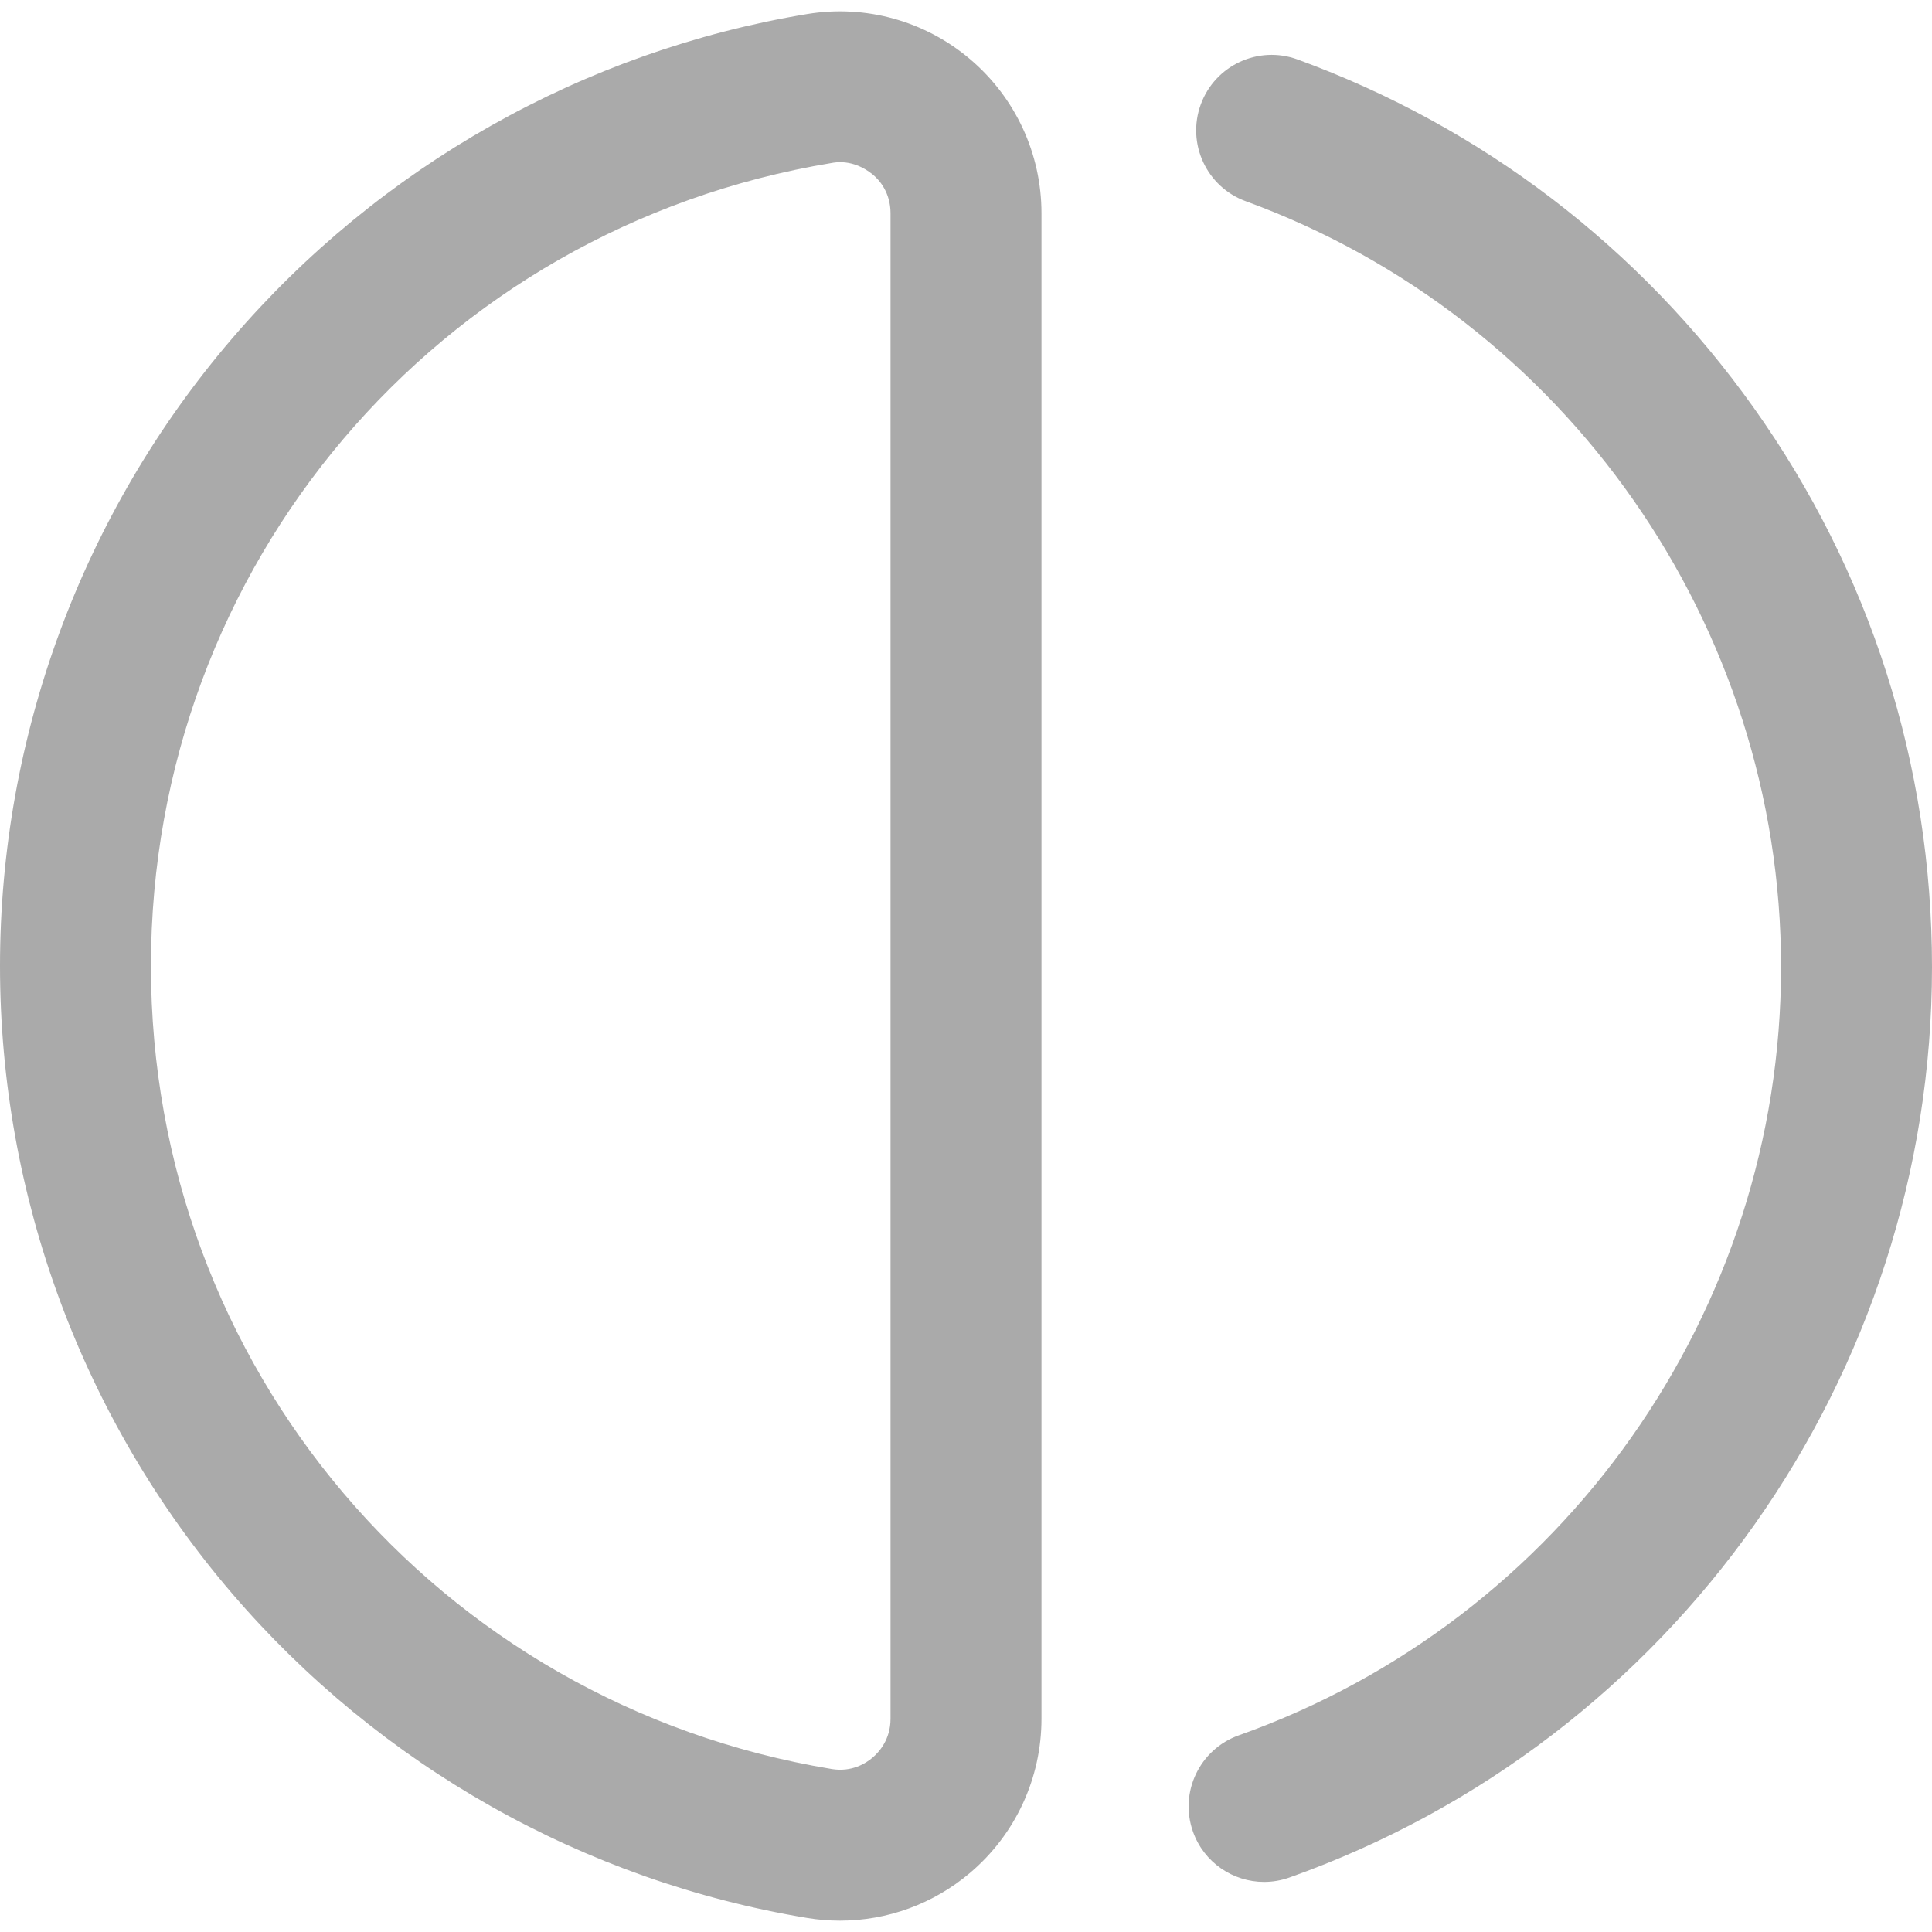 <svg width="300" height="300" viewBox="0 0 300 300" fill="none" xmlns="http://www.w3.org/2000/svg">
<g clip-path="url(#clip0)">
<path d="M196.289 292.225C191.468 292.225 186.952 289.228 185.246 284.425C183.08 278.326 186.268 271.626 192.367 269.46C242.727 251.575 276.562 203.631 276.562 150.159C276.562 97.201 243.158 49.412 193.439 31.245C187.36 29.024 184.233 22.296 186.454 16.216C188.675 10.138 195.401 7.008 201.483 9.231C230.081 19.681 254.566 38.371 272.292 63.28C290.418 88.753 300 118.795 300 150.159C300 213.529 259.898 270.348 200.211 291.546C198.915 292.006 197.59 292.225 196.289 292.225ZM150.639 290.81C157.68 284.838 161.719 276.12 161.719 266.893V33.107C161.719 23.879 157.68 15.162 150.639 9.19C143.618 3.235 134.391 0.682 125.324 2.181C90.678 7.913 58.956 25.822 36.001 52.61C12.785 79.704 0 114.291 0 150C0 185.709 12.785 220.296 36.001 247.389C58.956 274.178 90.678 292.088 125.323 297.819C127.027 298.1 128.735 298.239 130.434 298.239C137.78 298.239 144.937 295.646 150.639 290.81ZM135.478 27.064C136.549 27.924 138.281 29.917 138.281 33.107V266.893C138.281 270.082 136.525 272.048 135.478 272.936C134.444 273.813 132.243 275.208 129.149 274.695C67.895 264.563 23.438 212.12 23.438 150C23.438 87.88 67.895 35.438 129.149 25.304C129.609 25.228 132.422 24.609 135.478 27.064V27.064Z" fill="#AAAAAA"/>
</g>
<defs>
<clipPath id="clip0">
<rect width="300" height="300" fill="white"/>
</clipPath>
</defs>
</svg>

